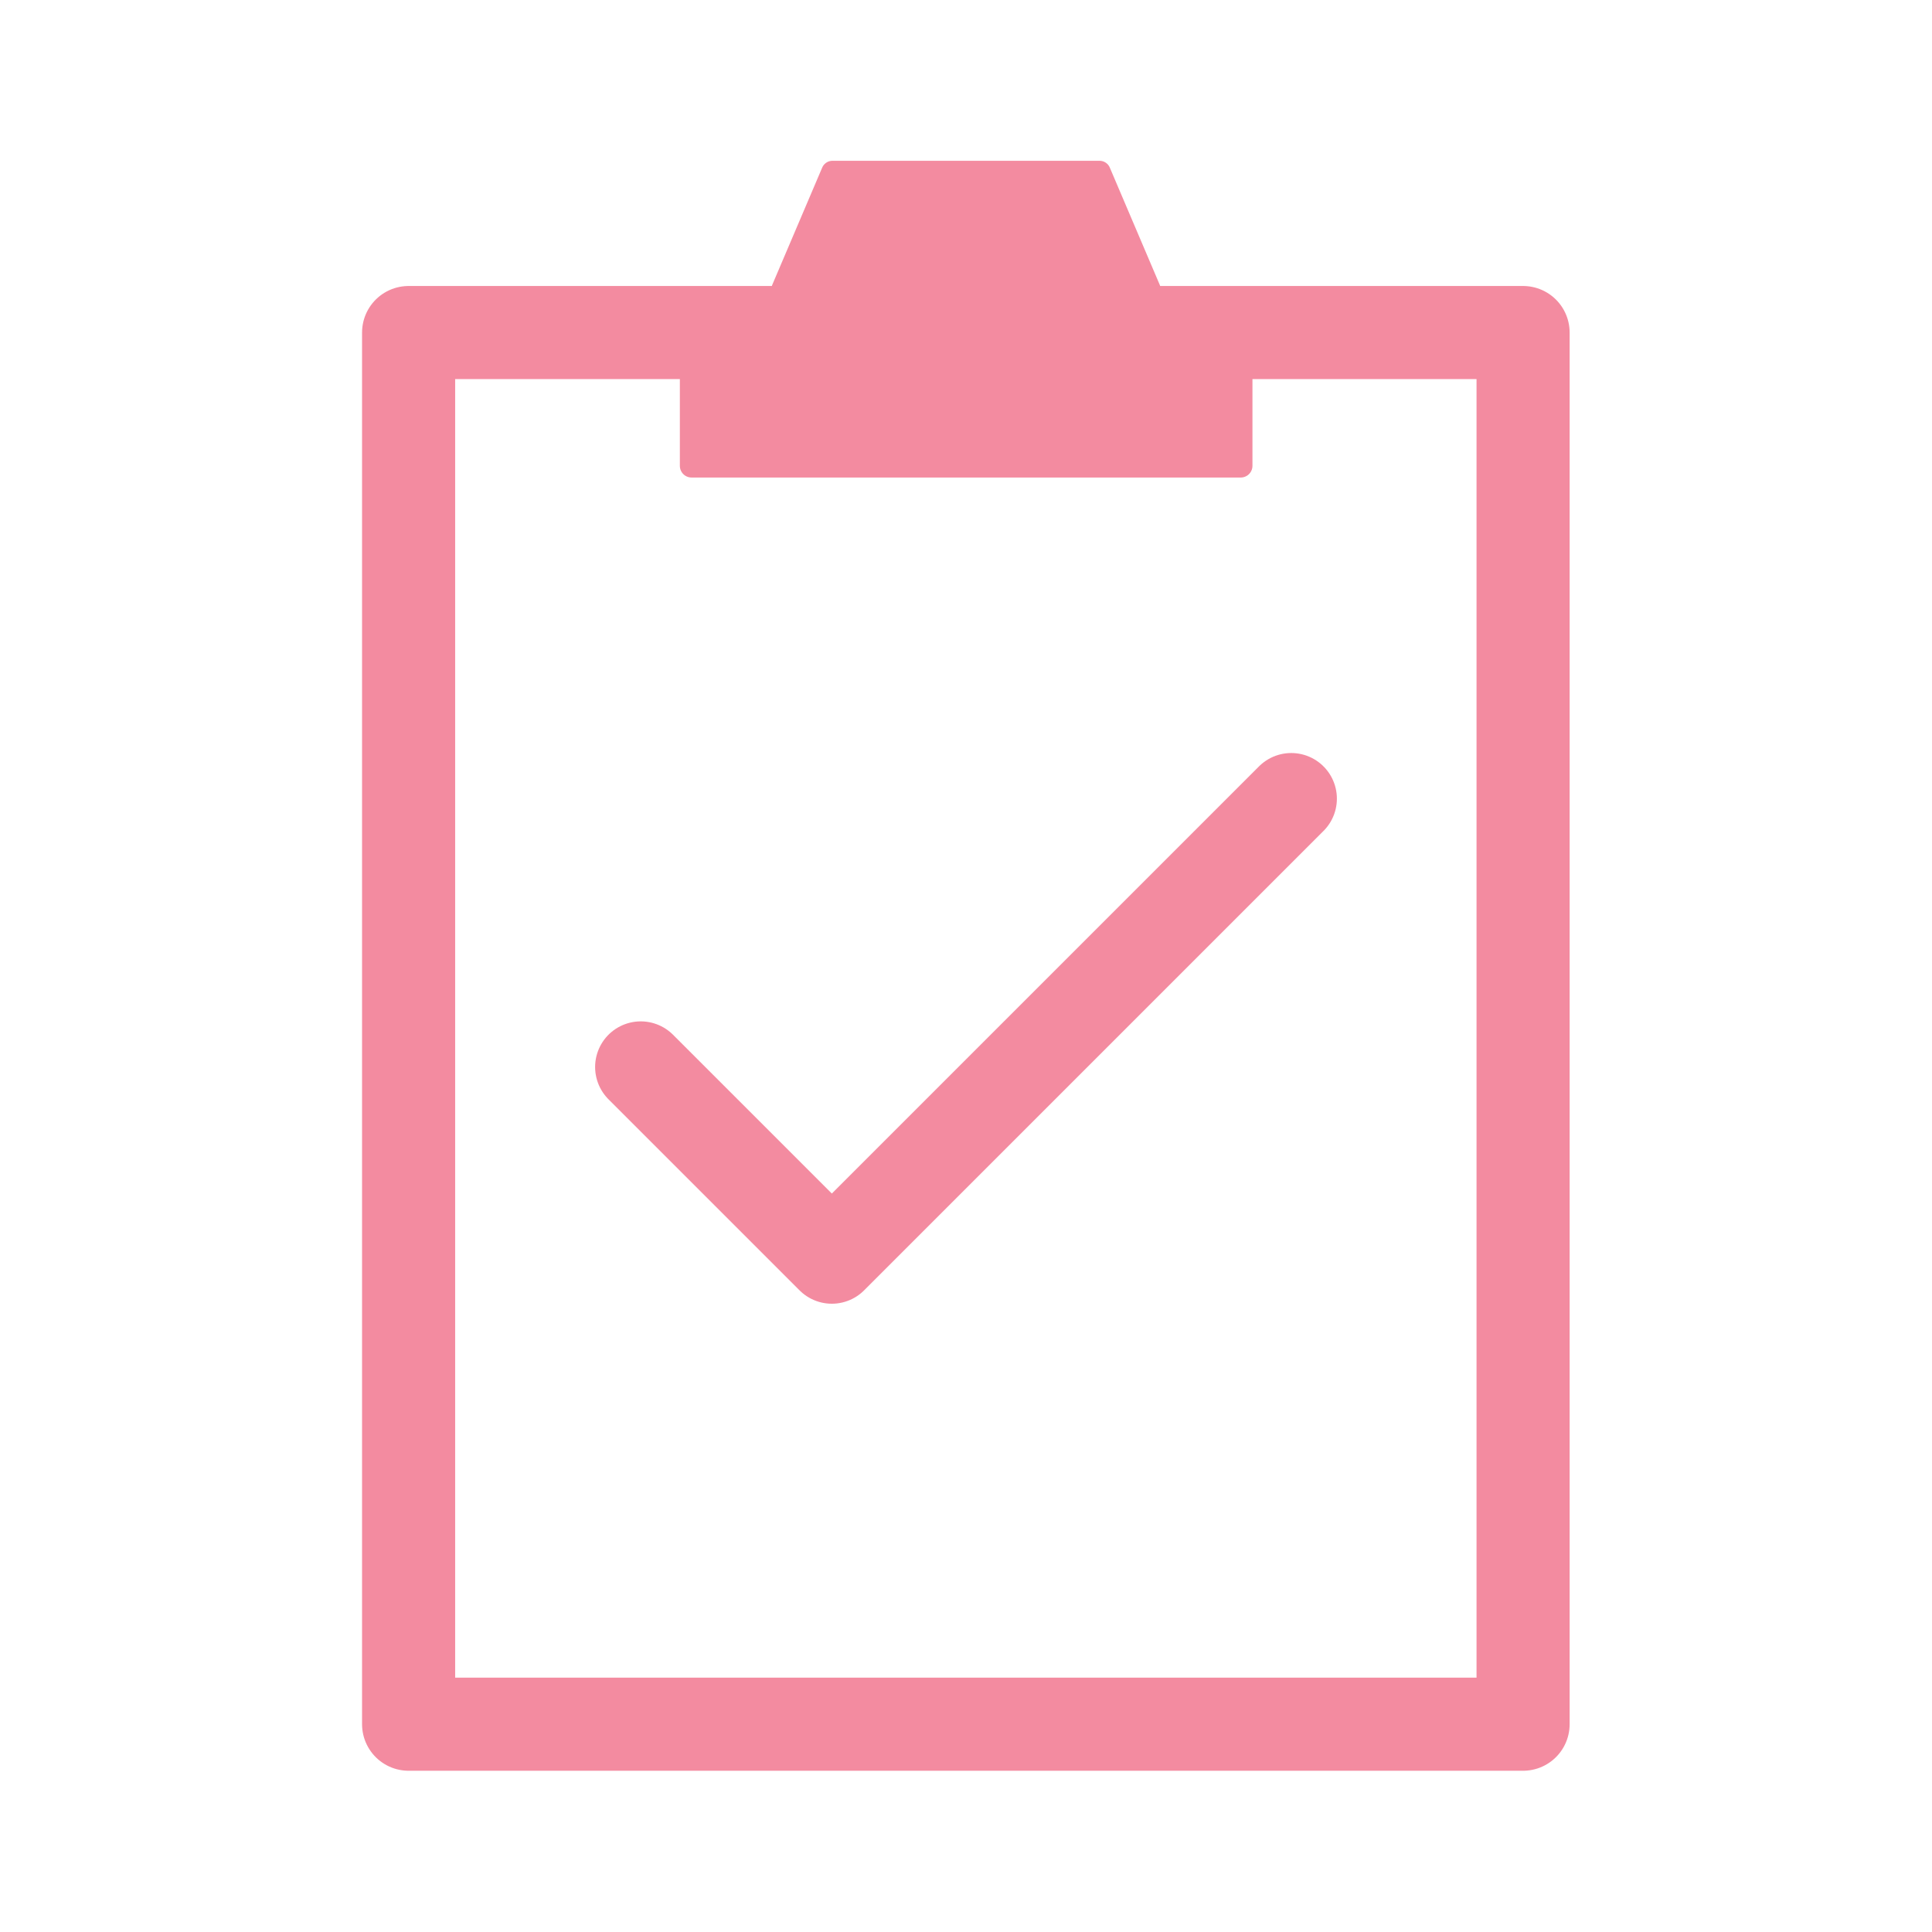 <?xml version="1.0" encoding="UTF-8" standalone="no"?>
<svg
   xmlns:dc="http://purl.org/dc/elements/1.1/"
   xmlns:cc="http://creativecommons.org/ns#"
   xmlns:rdf="http://www.w3.org/1999/02/22-rdf-syntax-ns#"
   xmlns:svg="http://www.w3.org/2000/svg"
   xmlns="http://www.w3.org/2000/svg"
   xmlns:sodipodi="http://sodipodi.sourceforge.net/DTD/sodipodi-0.dtd"
   xmlns:inkscape="http://www.inkscape.org/namespaces/inkscape"
   width="24"
   height="24"
   viewBox="0 0 6.35 6.35"
   version="1.1"
   id="svg8"
   inkscape:version="1.0.2-2 (e86c870879, 2021-01-15)"
   sodipodi:docname="checkup_.svg">
  <defs
     id="defs2" />
  <sodipodi:namedview
     id="base"
     pagecolor="#ffffff"
     bordercolor="#666666"
     borderopacity="1.0"
     inkscape:pageopacity="0.0"
     inkscape:pageshadow="2"
     inkscape:zoom="11.313709"
     inkscape:cx="19.532153"
     inkscape:cy="15.177635"
     inkscape:document-units="mm"
     inkscape:current-layer="layer1"
     inkscape:document-rotation="0"
     showgrid="false"
     units="px"
     showguides="true"
     inkscape:guide-bbox="true"
     inkscape:window-width="1920"
     inkscape:window-height="1057"
     inkscape:window-x="-8"
     inkscape:window-y="-8"
     inkscape:window-maximized="1" />
  <g
     inkscape:label="Layer 1"
     inkscape:groupmode="layer"
     id="layer1">
    <rect
       style="fill:none;stroke:#f38ba0;stroke-width:0.306;stroke-linejoin:round;stroke-miterlimit:4;stroke-dasharray:none;stroke-opacity:1"
       id="rect836"
       width="3.663"
       height="4.574"
       x="1.343"
       y="1.093" />
    <rect
       style="fill:#f38ba0;fill-opacity:1;stroke:#f38ba0;stroke-width:0.077;stroke-linecap:butt;stroke-linejoin:round;stroke-miterlimit:4;stroke-dasharray:none;stroke-opacity:1"
       id="rect836-0-3"
       width="1.805"
       height="0.386"
       x="2.273"
       y="1.145" />
    <path
       id="path975"
       style="fill:#f38ba0;fill-opacity:1;stroke:#f38ba0;stroke-width:0.073;stroke-linecap:butt;stroke-linejoin:round;stroke-miterlimit:4;stroke-dasharray:none;stroke-opacity:1"
       d="M 2.736,0.565 2.572,0.95 c 0.402,0 0.804,0 1.206,0 L 3.614,0.565 c -0.293,0 -0.585,0 -0.878,0 z"
       sodipodi:nodetypes="ccccc" />
    <path
       style="fill:none;stroke:#f38ba0;stroke-width:0.3;stroke-linecap:round;stroke-linejoin:round;stroke-miterlimit:4;stroke-dasharray:none;stroke-opacity:1;paint-order:stroke fill markers"
       d="M 2.106,3.507 2.734,4.135 4.244,2.625"
       id="path838" />
  </g>
</svg>
